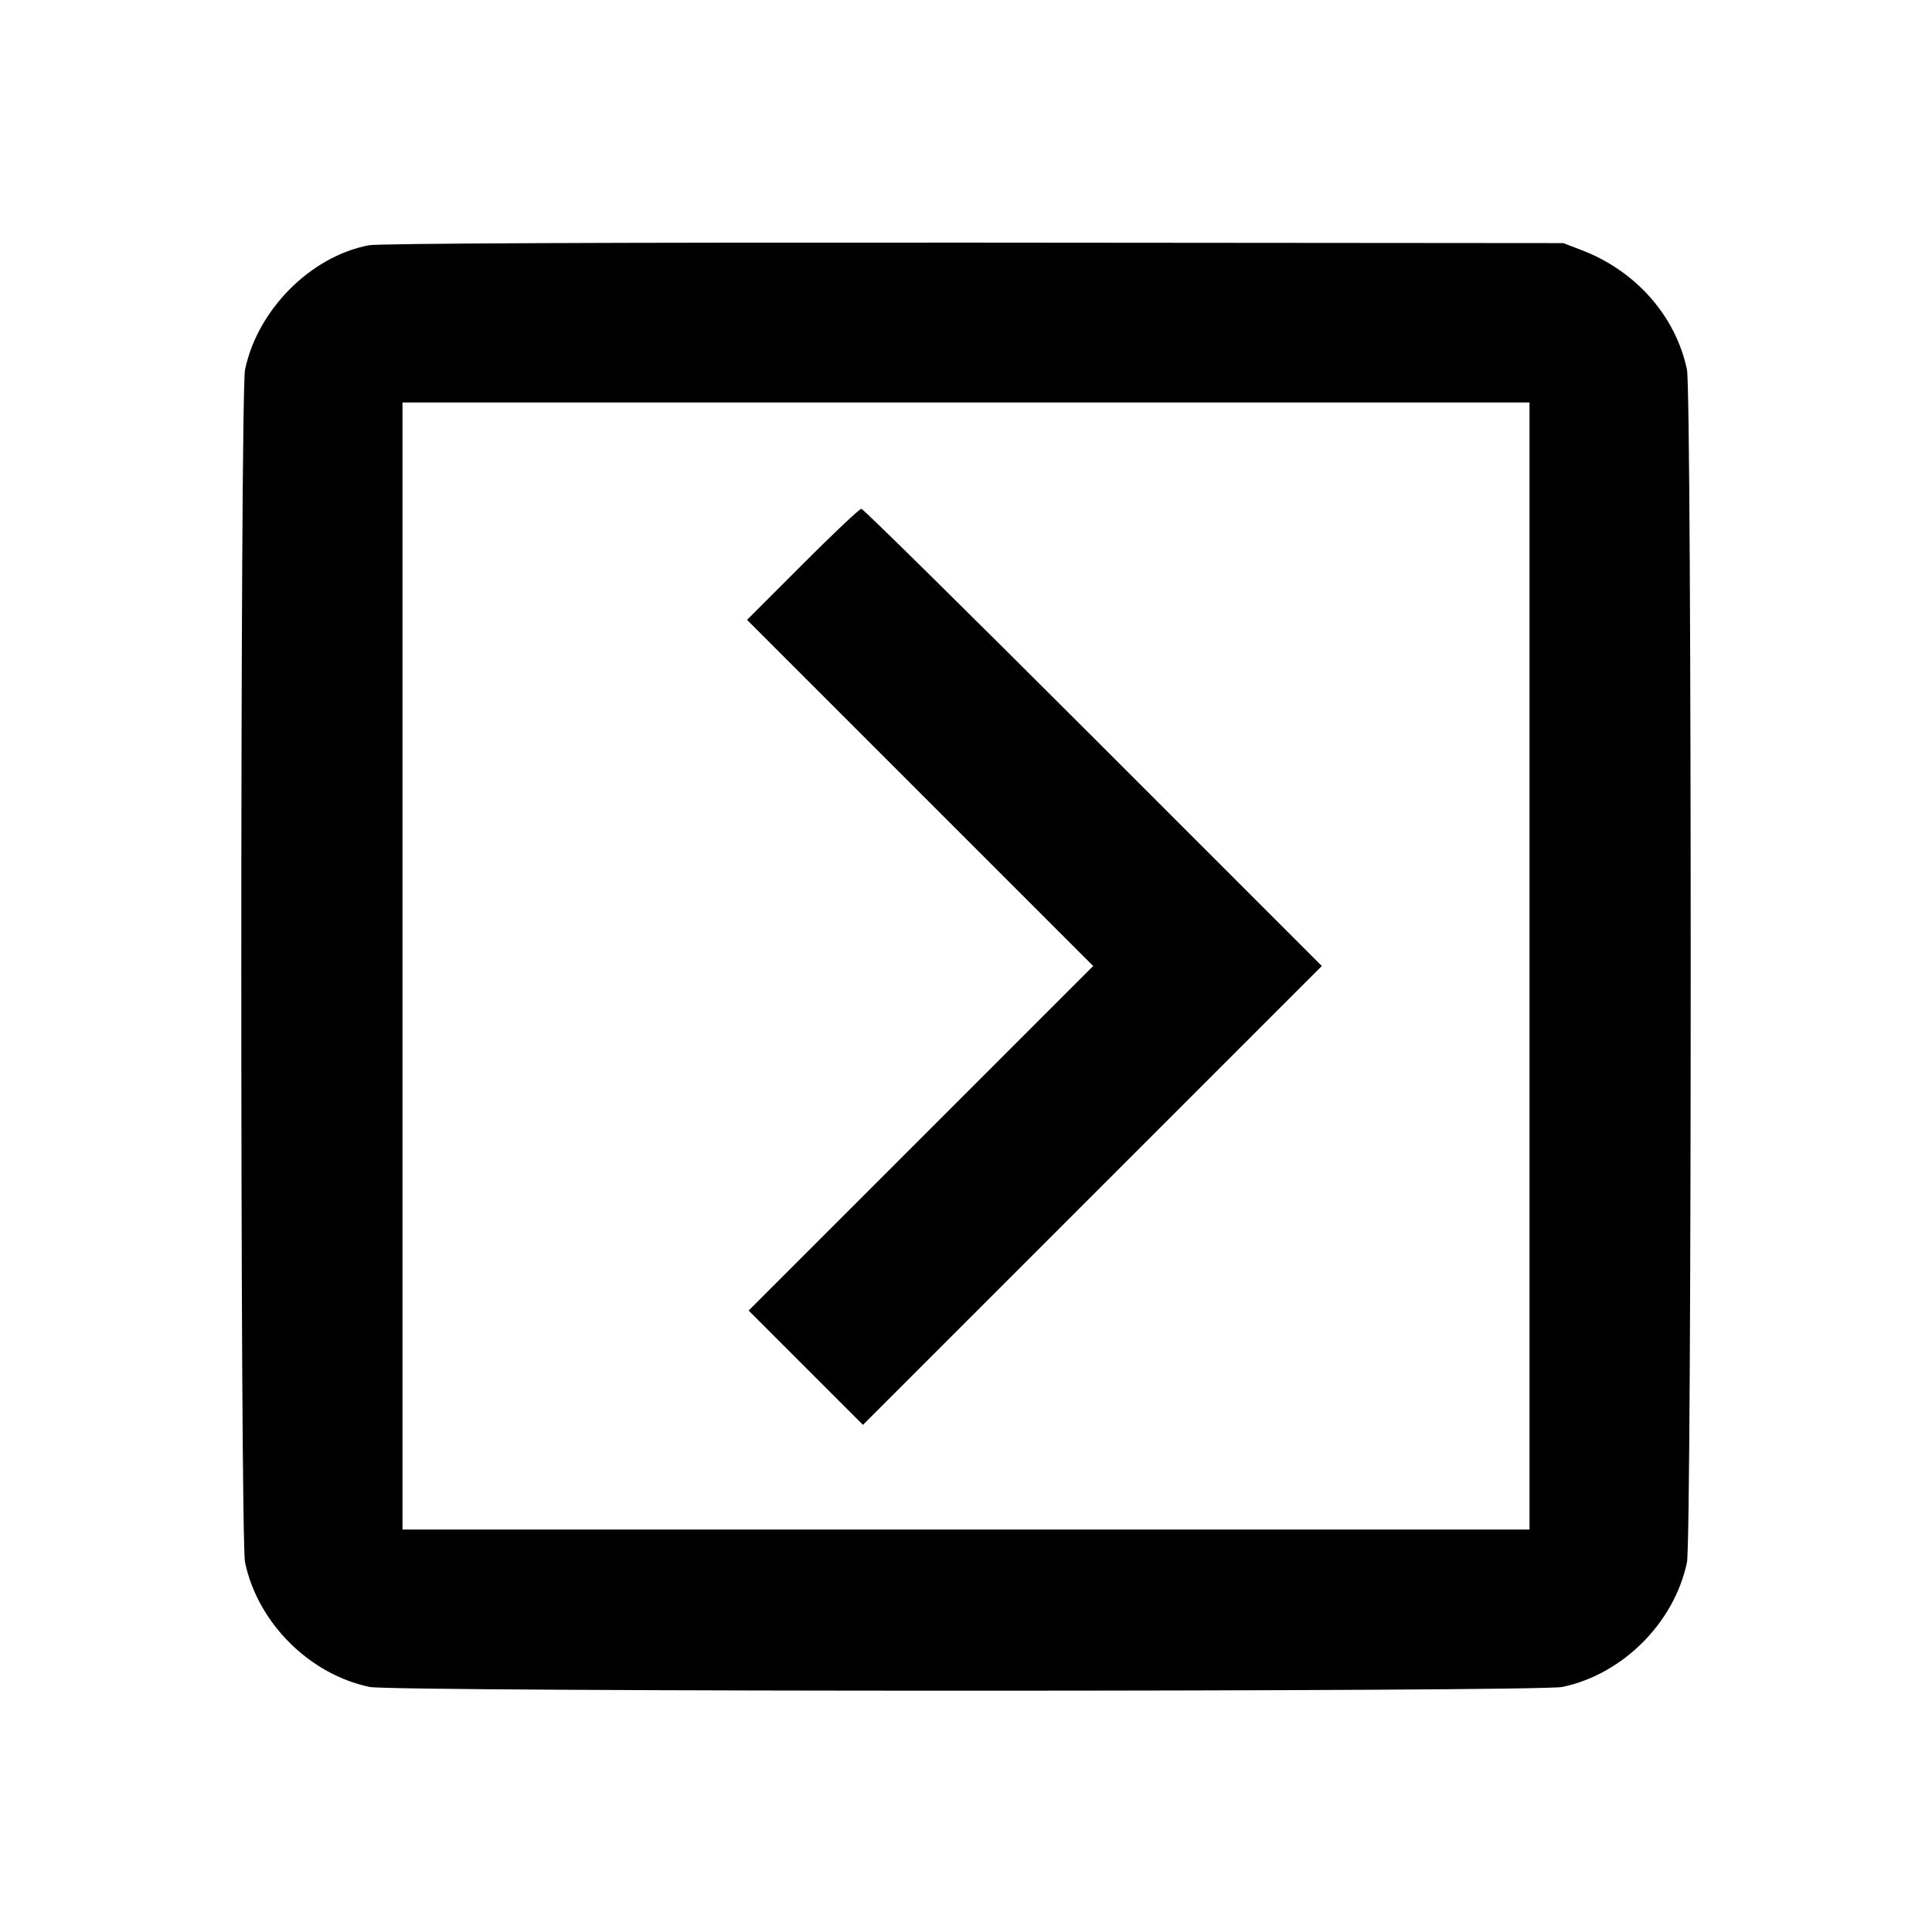 <svg viewBox="0 0 24 24" xmlns="http://www.w3.org/2000/svg"><path d="M4.580 3.047 C 3.858 3.186,3.199 3.848,3.044 4.592 C 2.982 4.892,2.982 19.108,3.044 19.408 C 3.201 20.158,3.842 20.799,4.592 20.956 C 4.892 21.018,19.108 21.018,19.408 20.956 C 20.158 20.799,20.799 20.158,20.956 19.408 C 21.018 19.108,21.018 4.892,20.956 4.592 C 20.817 3.927,20.322 3.365,19.647 3.107 L 19.420 3.020 12.100 3.014 C 7.566 3.011,4.704 3.023,4.580 3.047 M19.000 12.000 L 19.000 19.000 12.000 19.000 L 5.000 19.000 5.000 12.000 L 5.000 5.000 12.000 5.000 L 19.000 5.000 19.000 12.000 M9.970 7.010 L 9.280 7.700 11.430 9.850 L 13.580 12.000 11.440 14.140 L 9.300 16.280 10.010 16.990 L 10.720 17.700 13.570 14.850 L 16.420 12.000 13.580 9.160 C 12.018 7.598,10.722 6.320,10.700 6.320 C 10.678 6.320,10.349 6.630,9.970 7.010 " stroke="none" fill-rule="evenodd" fill="black"></path></svg>
